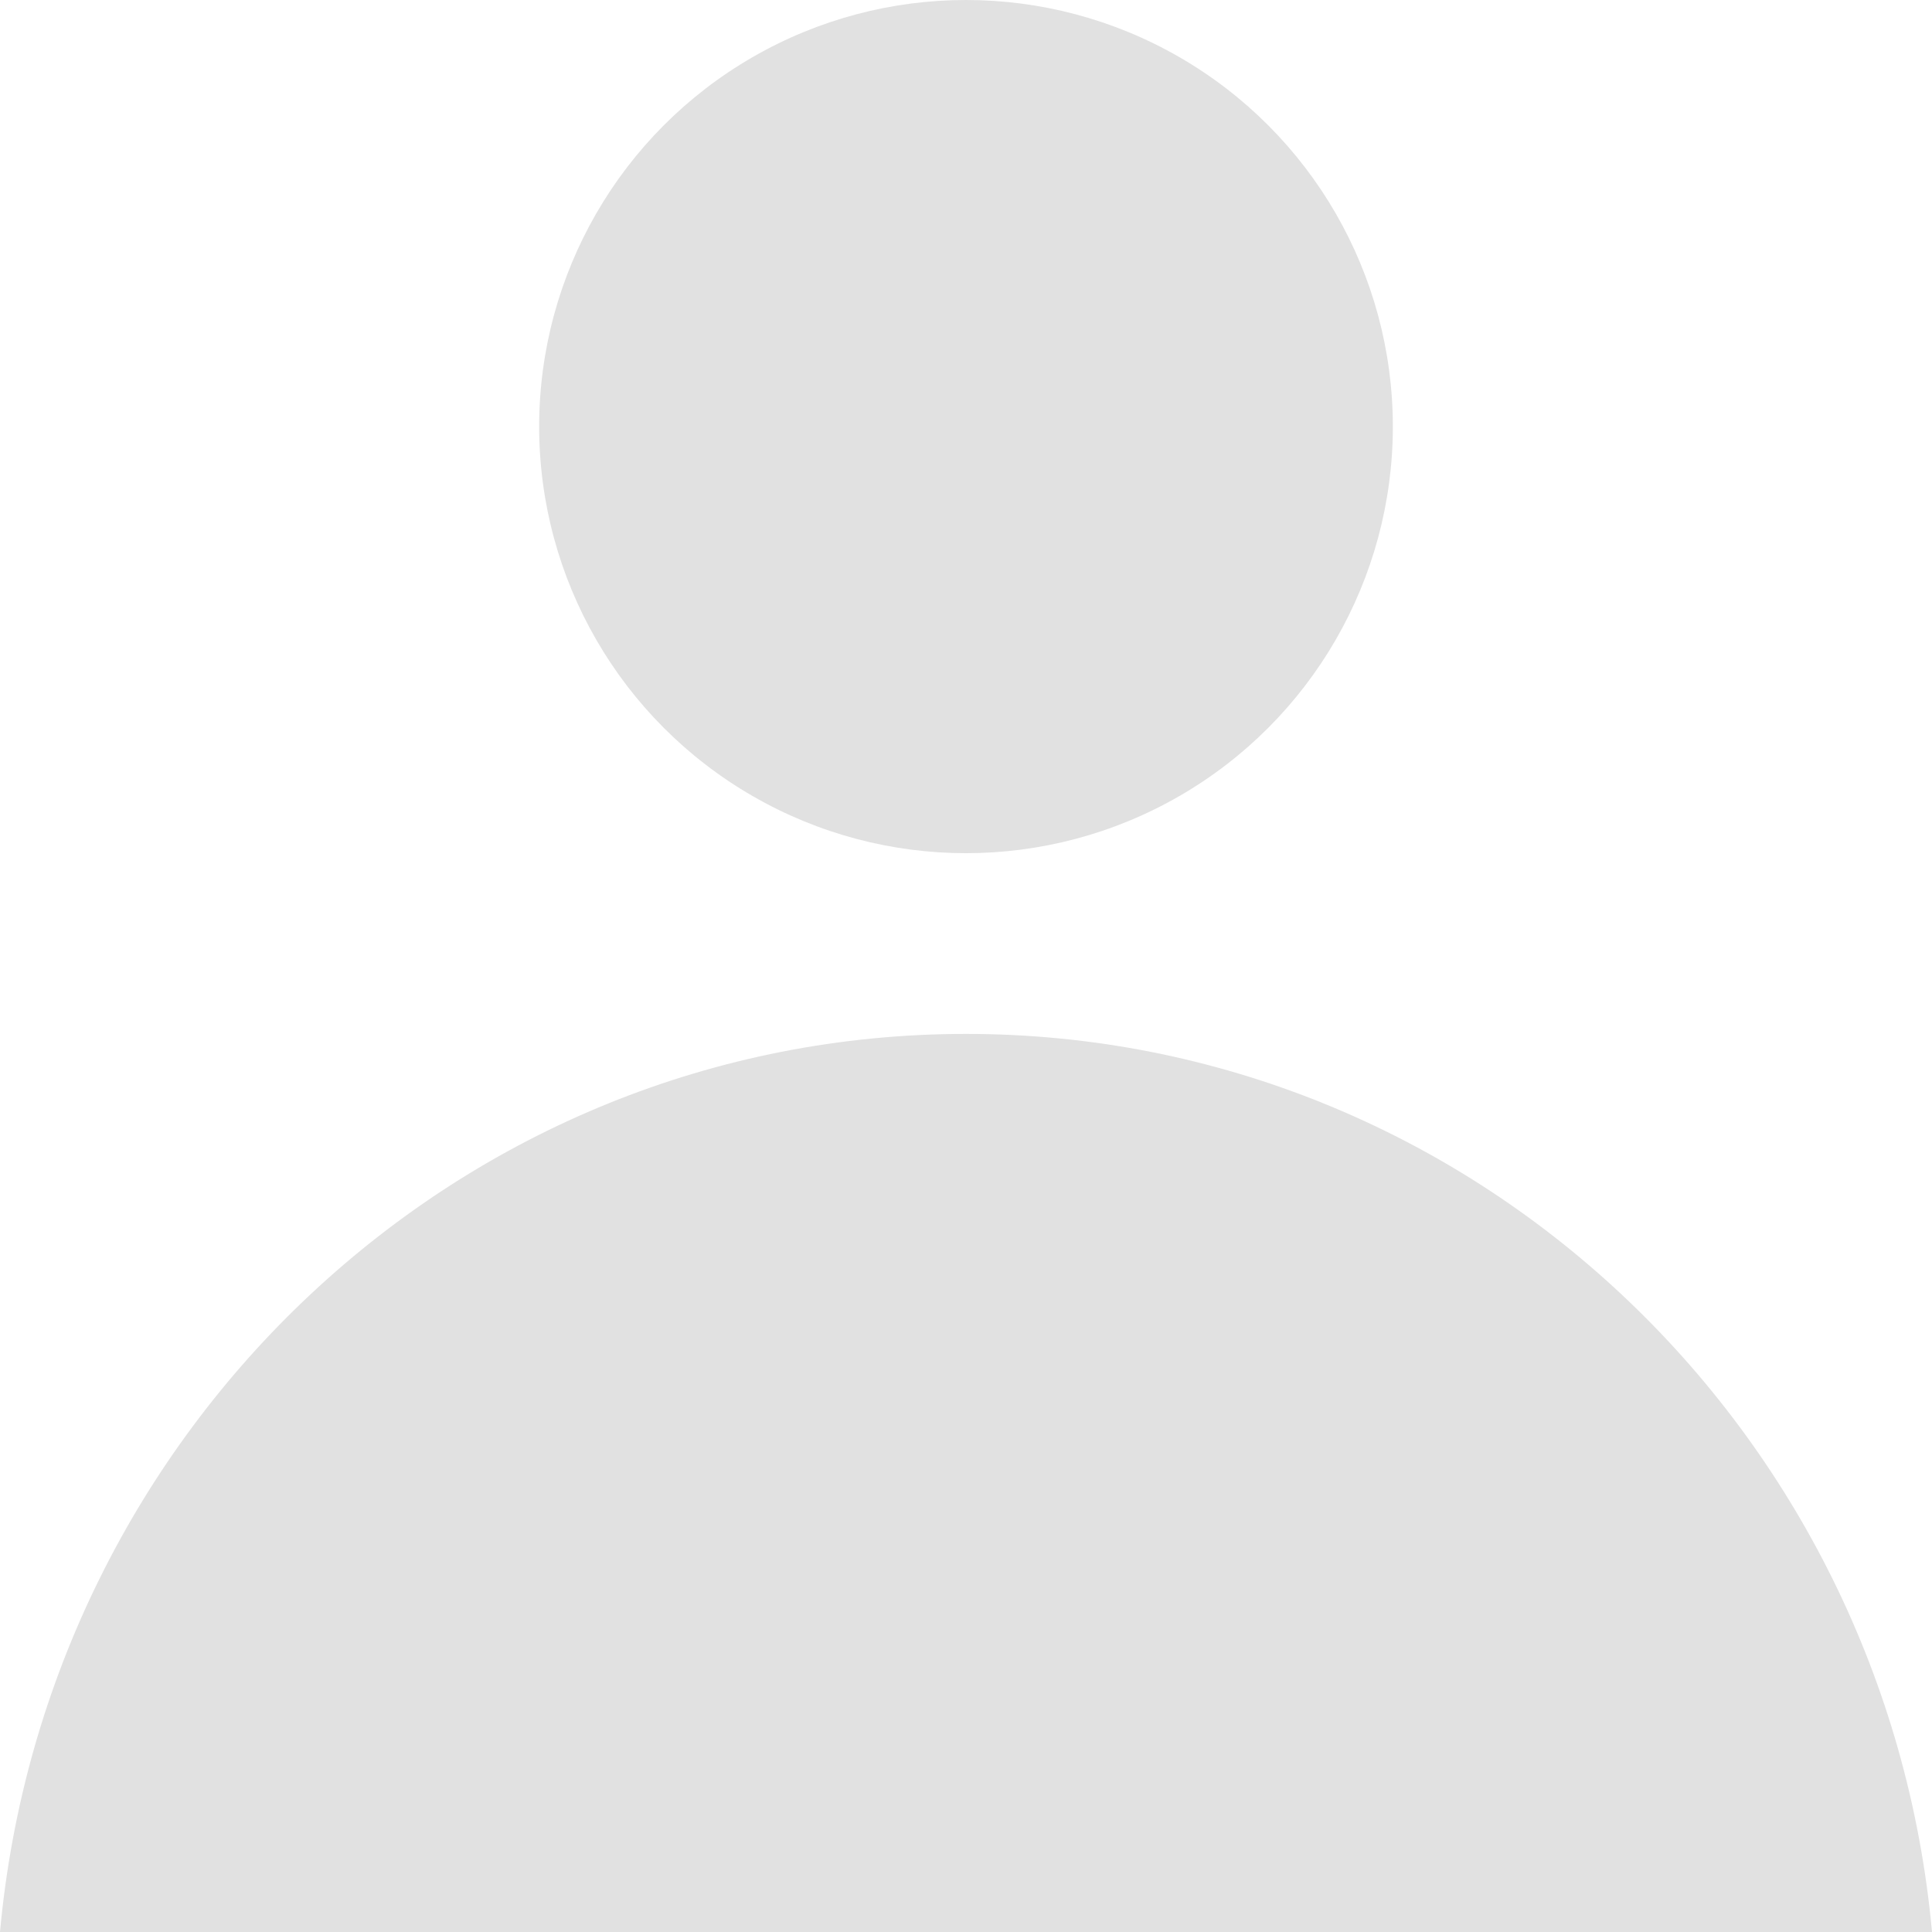 <svg width="46" height="46" viewBox="0 0 46 46" fill="none" xmlns="http://www.w3.org/2000/svg">
<ellipse cx="23" cy="10.157" rx="10.163" ry="10.157" fill="#E1E1E1"/>
<path d="M46 46H0C1.095 34.006 10.974 24.617 23 24.617C35.026 24.617 44.905 34.006 46 46Z" fill="#E1E1E1"/>
</svg>
